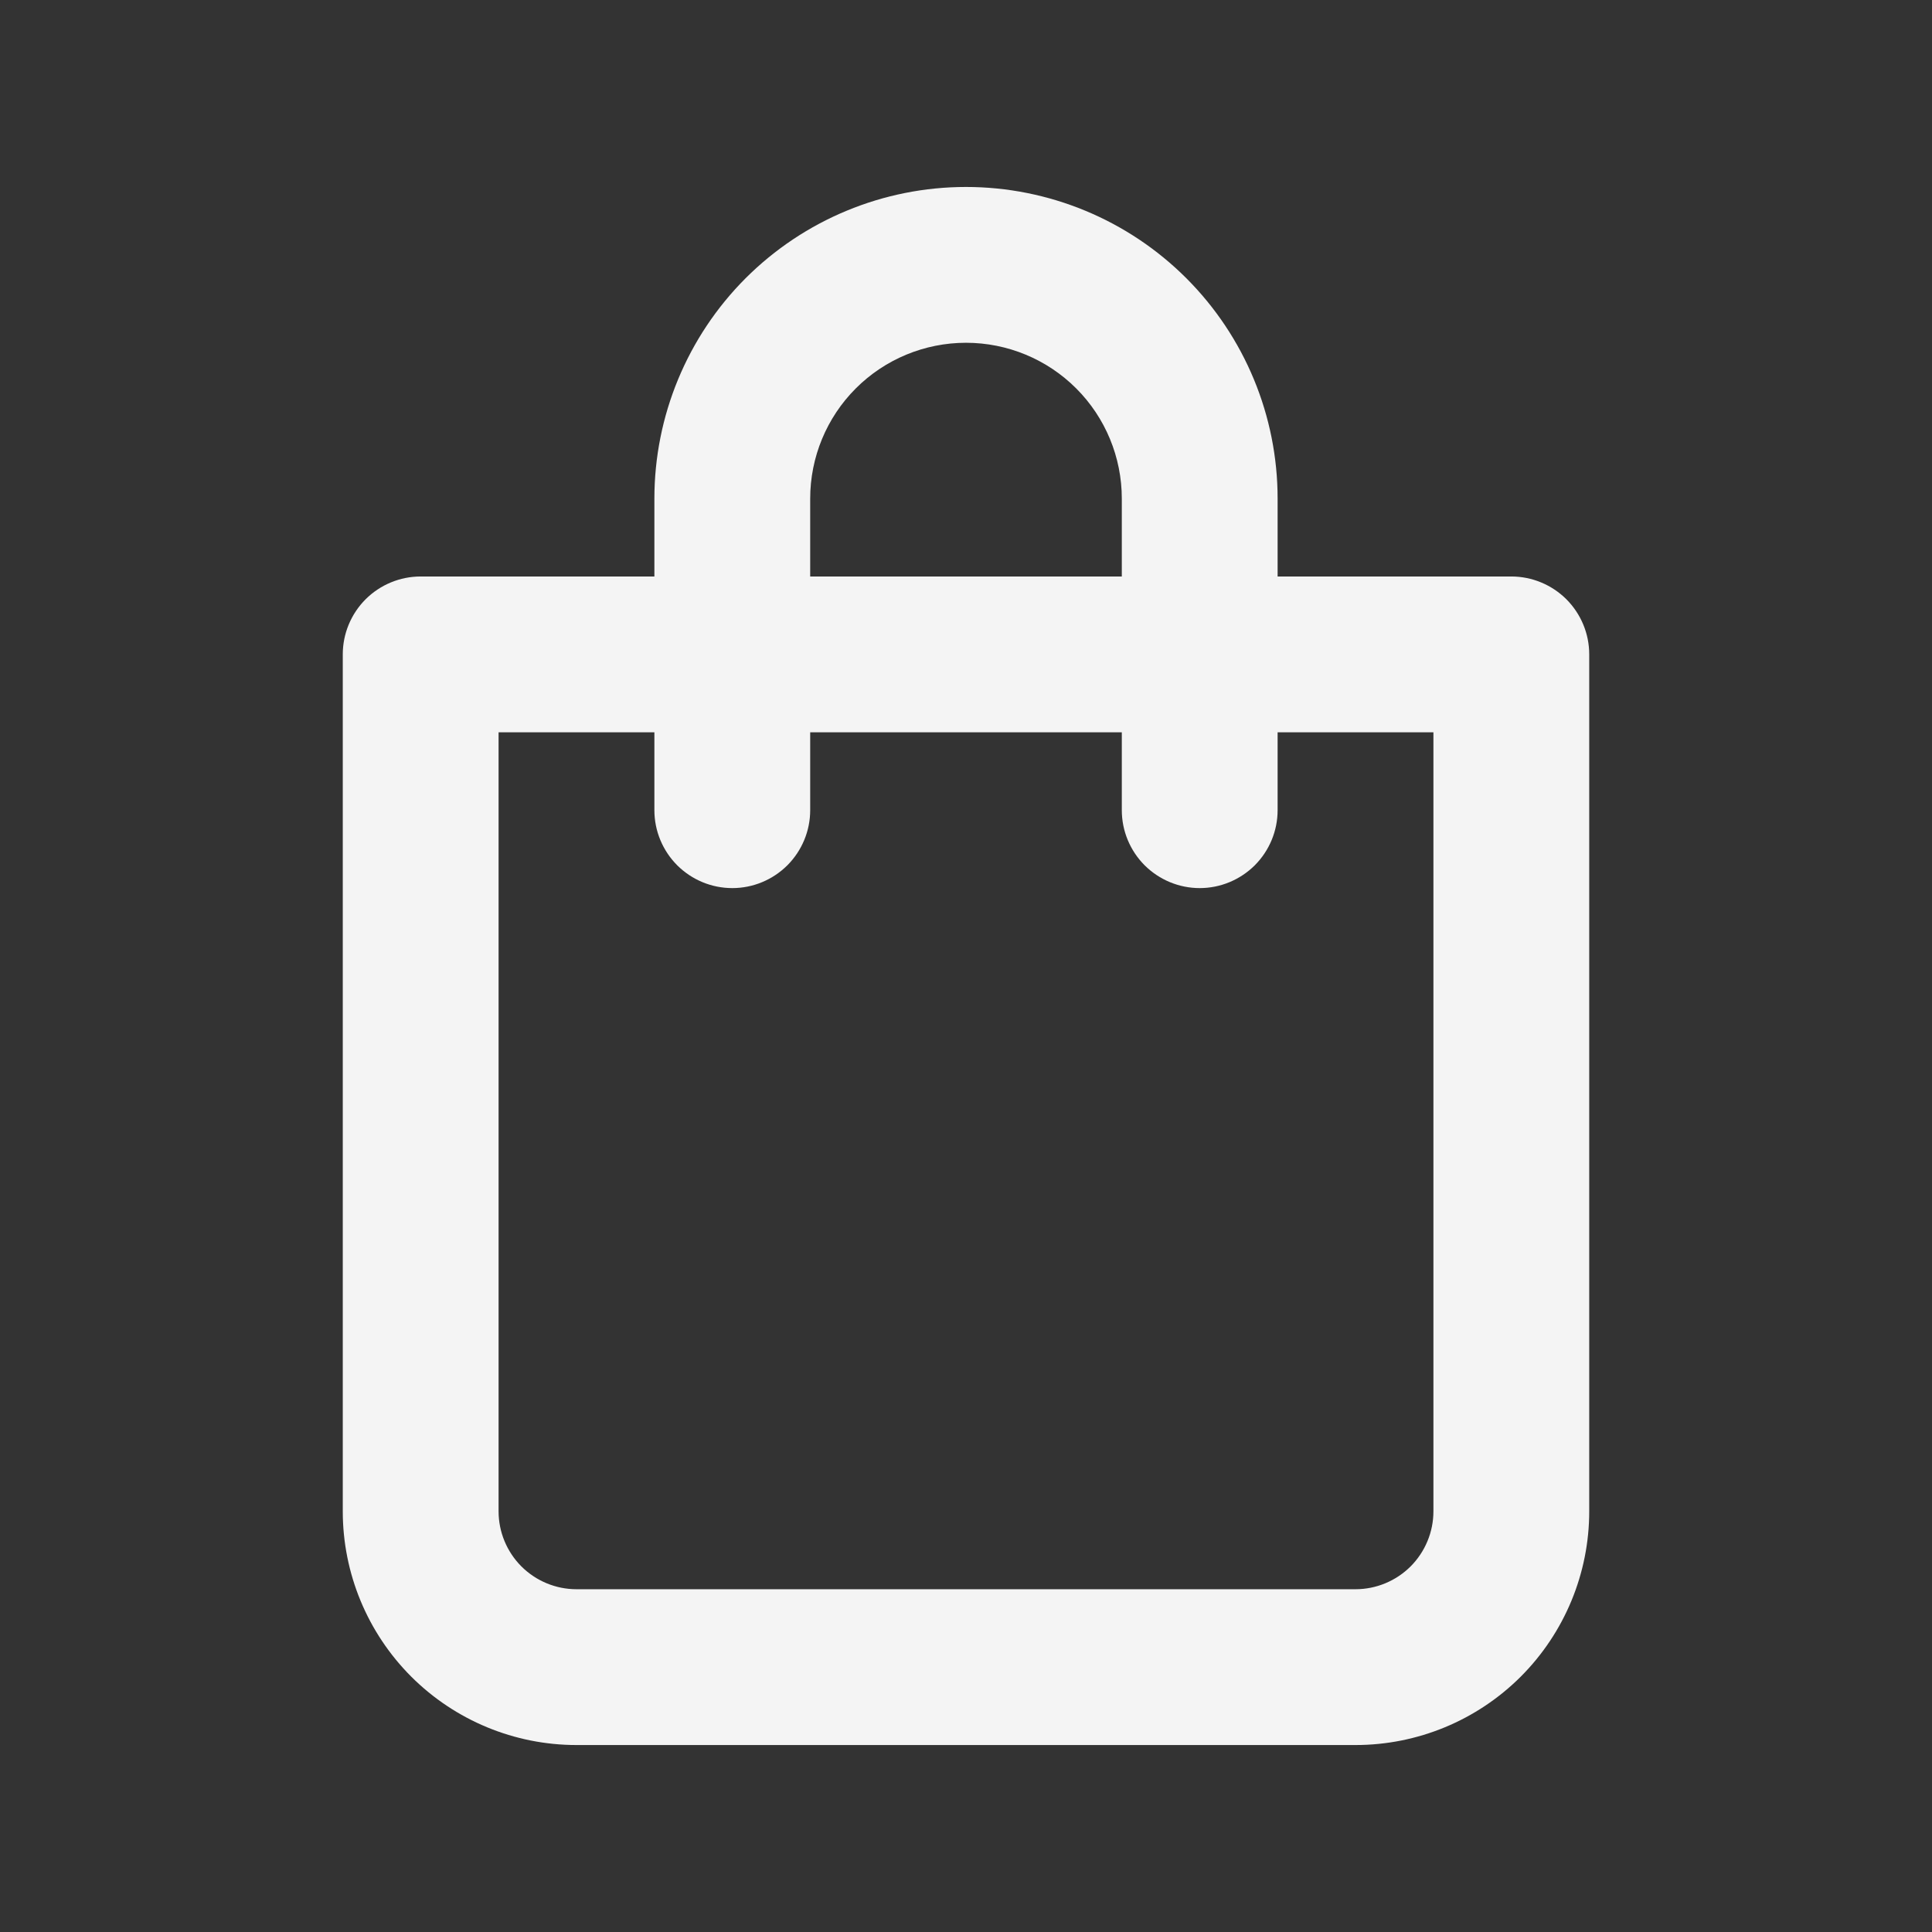 <svg width="31" height="31" viewBox="0 0 31 31" fill="none" xmlns="http://www.w3.org/2000/svg">
<rect x="0" y="0" width="31" height="31" fill="#333333" stroke="none"/>
<path d="M24.25 9.25H20.5V8C20.5 6.674 19.973 5.402 19.035 4.464C18.098 3.527 16.826 3 15.5 3C14.174 3 12.902 3.527 11.964 4.464C11.027 5.402 10.5 6.674 10.5 8V9.25H6.75C6.418 9.25 6.101 9.382 5.866 9.616C5.632 9.851 5.5 10.168 5.5 10.5V24.25C5.5 25.245 5.895 26.198 6.598 26.902C7.302 27.605 8.255 28 9.25 28H21.75C22.745 28 23.698 27.605 24.402 26.902C25.105 26.198 25.5 25.245 25.5 24.25V10.5C25.5 10.168 25.368 9.851 25.134 9.616C24.899 9.382 24.581 9.25 24.25 9.25ZM13 8C13 7.337 13.263 6.701 13.732 6.232C14.201 5.763 14.837 5.5 15.5 5.5C16.163 5.5 16.799 5.763 17.268 6.232C17.737 6.701 18 7.337 18 8V9.25H13V8ZM23 24.25C23 24.581 22.868 24.899 22.634 25.134C22.399 25.368 22.081 25.5 21.75 25.5H9.25C8.918 25.5 8.601 25.368 8.366 25.134C8.132 24.899 8 24.581 8 24.25V11.75H10.5V13C10.5 13.332 10.632 13.649 10.866 13.884C11.101 14.118 11.418 14.25 11.75 14.25C12.082 14.25 12.399 14.118 12.634 13.884C12.868 13.649 13 13.332 13 13V11.75H18V13C18 13.332 18.132 13.649 18.366 13.884C18.601 14.118 18.919 14.25 19.25 14.25C19.581 14.25 19.899 14.118 20.134 13.884C20.368 13.649 20.5 13.332 20.5 13V11.75H23V24.25Z" fill="#F4F4F4"/>
</svg>
